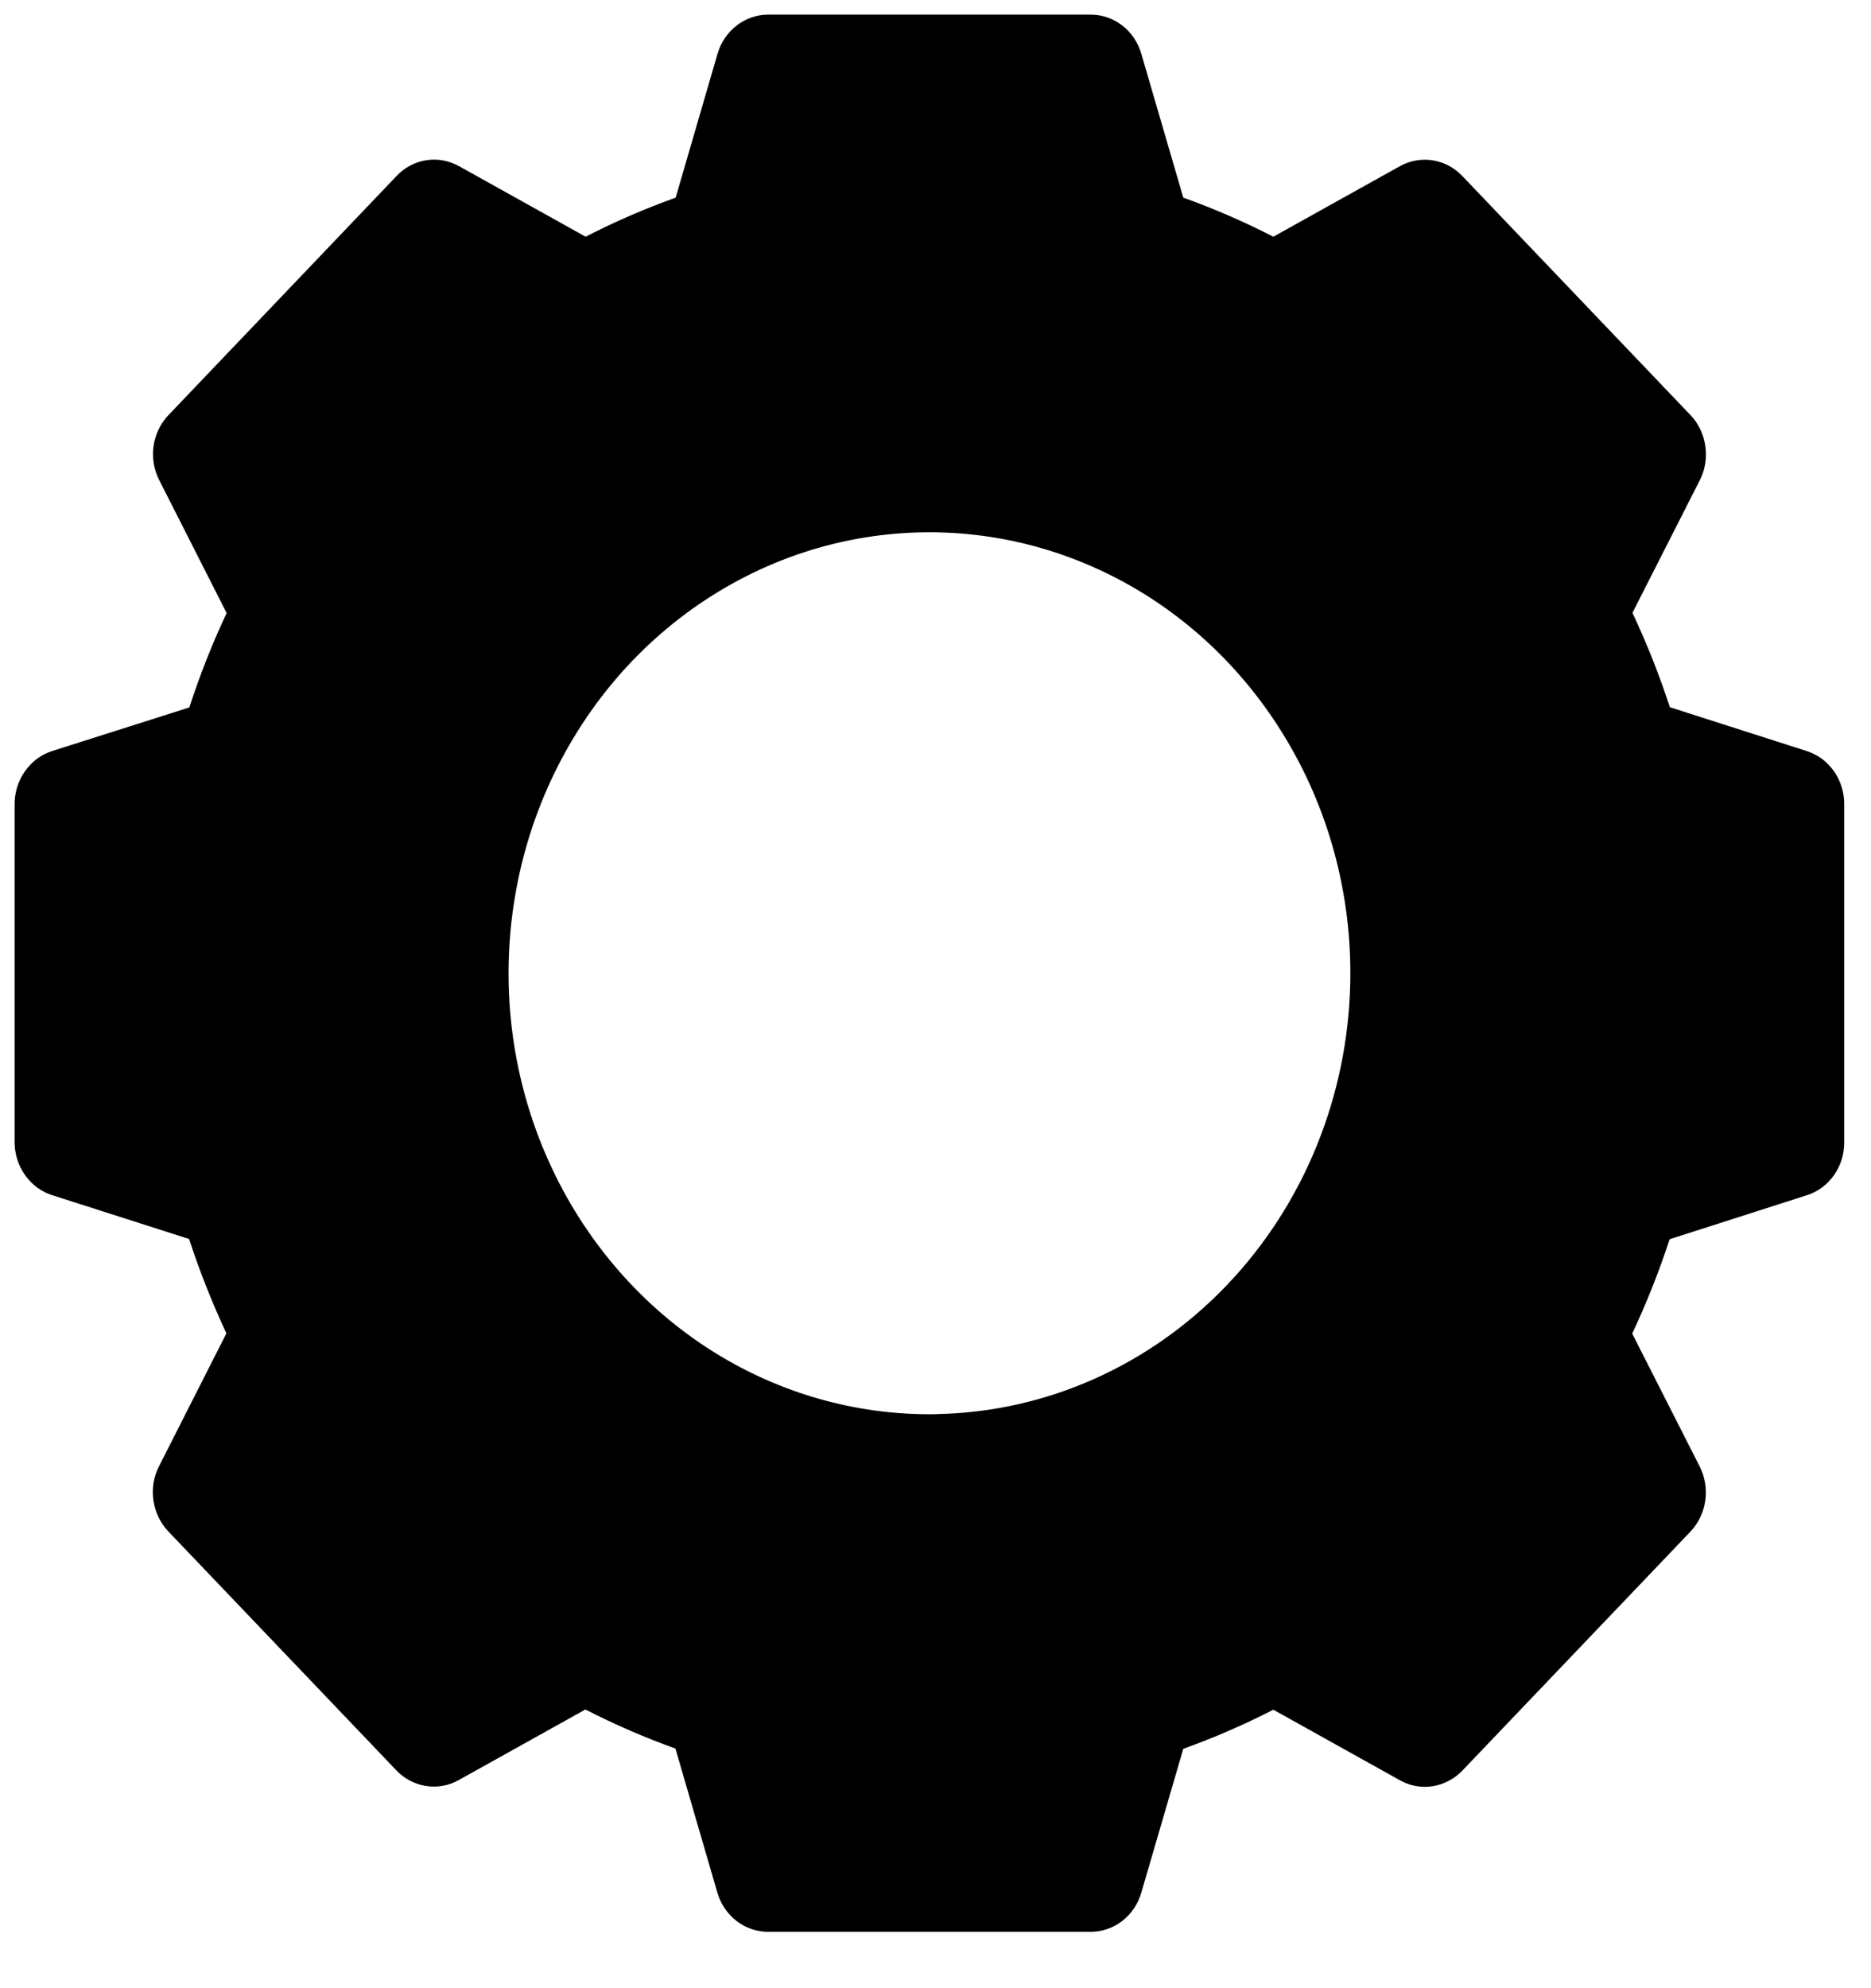 <svg viewBox="0 0 16 17" fill="none"
  xmlns="http://www.w3.org/2000/svg">
  <path d="M15.771 9.766V6.875C15.771 6.774 15.74 6.675 15.683 6.594C15.625 6.512 15.544 6.452 15.451 6.422L14.28 6.047C14.19 5.771 14.083 5.502 13.96 5.24L14.537 4.104C14.582 4.015 14.598 3.913 14.583 3.813C14.569 3.713 14.524 3.62 14.456 3.549L12.505 1.505C12.436 1.433 12.348 1.386 12.252 1.371C12.156 1.356 12.058 1.373 11.973 1.42L10.889 2.024C10.639 1.896 10.382 1.784 10.119 1.69L9.76 0.46C9.732 0.363 9.675 0.278 9.597 0.218C9.519 0.158 9.425 0.125 9.328 0.125H6.568C6.472 0.125 6.377 0.158 6.3 0.218C6.222 0.278 6.164 0.363 6.136 0.46L5.778 1.69C5.515 1.784 5.257 1.896 5.008 2.024L3.924 1.42C3.838 1.373 3.741 1.355 3.645 1.37C3.549 1.385 3.46 1.432 3.392 1.504L1.441 3.549C1.372 3.621 1.328 3.714 1.313 3.814C1.299 3.914 1.316 4.017 1.362 4.106L1.938 5.242C1.815 5.503 1.709 5.773 1.619 6.049L0.445 6.422C0.352 6.452 0.271 6.512 0.214 6.594C0.156 6.675 0.125 6.774 0.125 6.875V9.766C0.125 9.867 0.156 9.966 0.214 10.047C0.271 10.129 0.352 10.189 0.445 10.219L1.617 10.594C1.707 10.87 1.814 11.139 1.936 11.401L1.36 12.537C1.314 12.626 1.297 12.729 1.312 12.829C1.326 12.929 1.371 13.022 1.439 13.094L3.39 15.138C3.459 15.21 3.547 15.256 3.643 15.271C3.739 15.286 3.837 15.269 3.922 15.221L5.006 14.617C5.256 14.745 5.513 14.857 5.776 14.951L6.134 16.181C6.162 16.279 6.22 16.364 6.298 16.425C6.376 16.485 6.471 16.518 6.568 16.518H9.328C9.425 16.518 9.519 16.485 9.597 16.425C9.675 16.365 9.732 16.28 9.76 16.183L10.119 14.953C10.382 14.859 10.639 14.747 10.889 14.619L11.973 15.223C12.058 15.271 12.156 15.288 12.252 15.273C12.347 15.258 12.436 15.211 12.505 15.14L14.456 13.096C14.524 13.024 14.569 12.931 14.583 12.831C14.597 12.731 14.58 12.628 14.535 12.539L13.958 11.403C14.081 11.141 14.188 10.872 14.278 10.596L15.451 10.22C15.544 10.191 15.626 10.13 15.683 10.049C15.741 9.967 15.772 9.867 15.771 9.766ZM8.017 12.092C7.299 12.106 6.594 11.896 5.991 11.487C5.389 11.078 4.917 10.49 4.636 9.798C4.355 9.106 4.278 8.342 4.415 7.604C4.551 6.866 4.896 6.187 5.403 5.655C5.911 5.124 6.558 4.763 7.263 4.62C7.968 4.477 8.697 4.558 9.357 4.852C10.018 5.146 10.579 5.641 10.969 6.272C11.36 6.903 11.561 7.642 11.547 8.393C11.529 9.368 11.151 10.298 10.493 10.987C9.835 11.677 8.947 12.072 8.017 12.091V12.092Z" fill="currentColor"/>
</svg>
